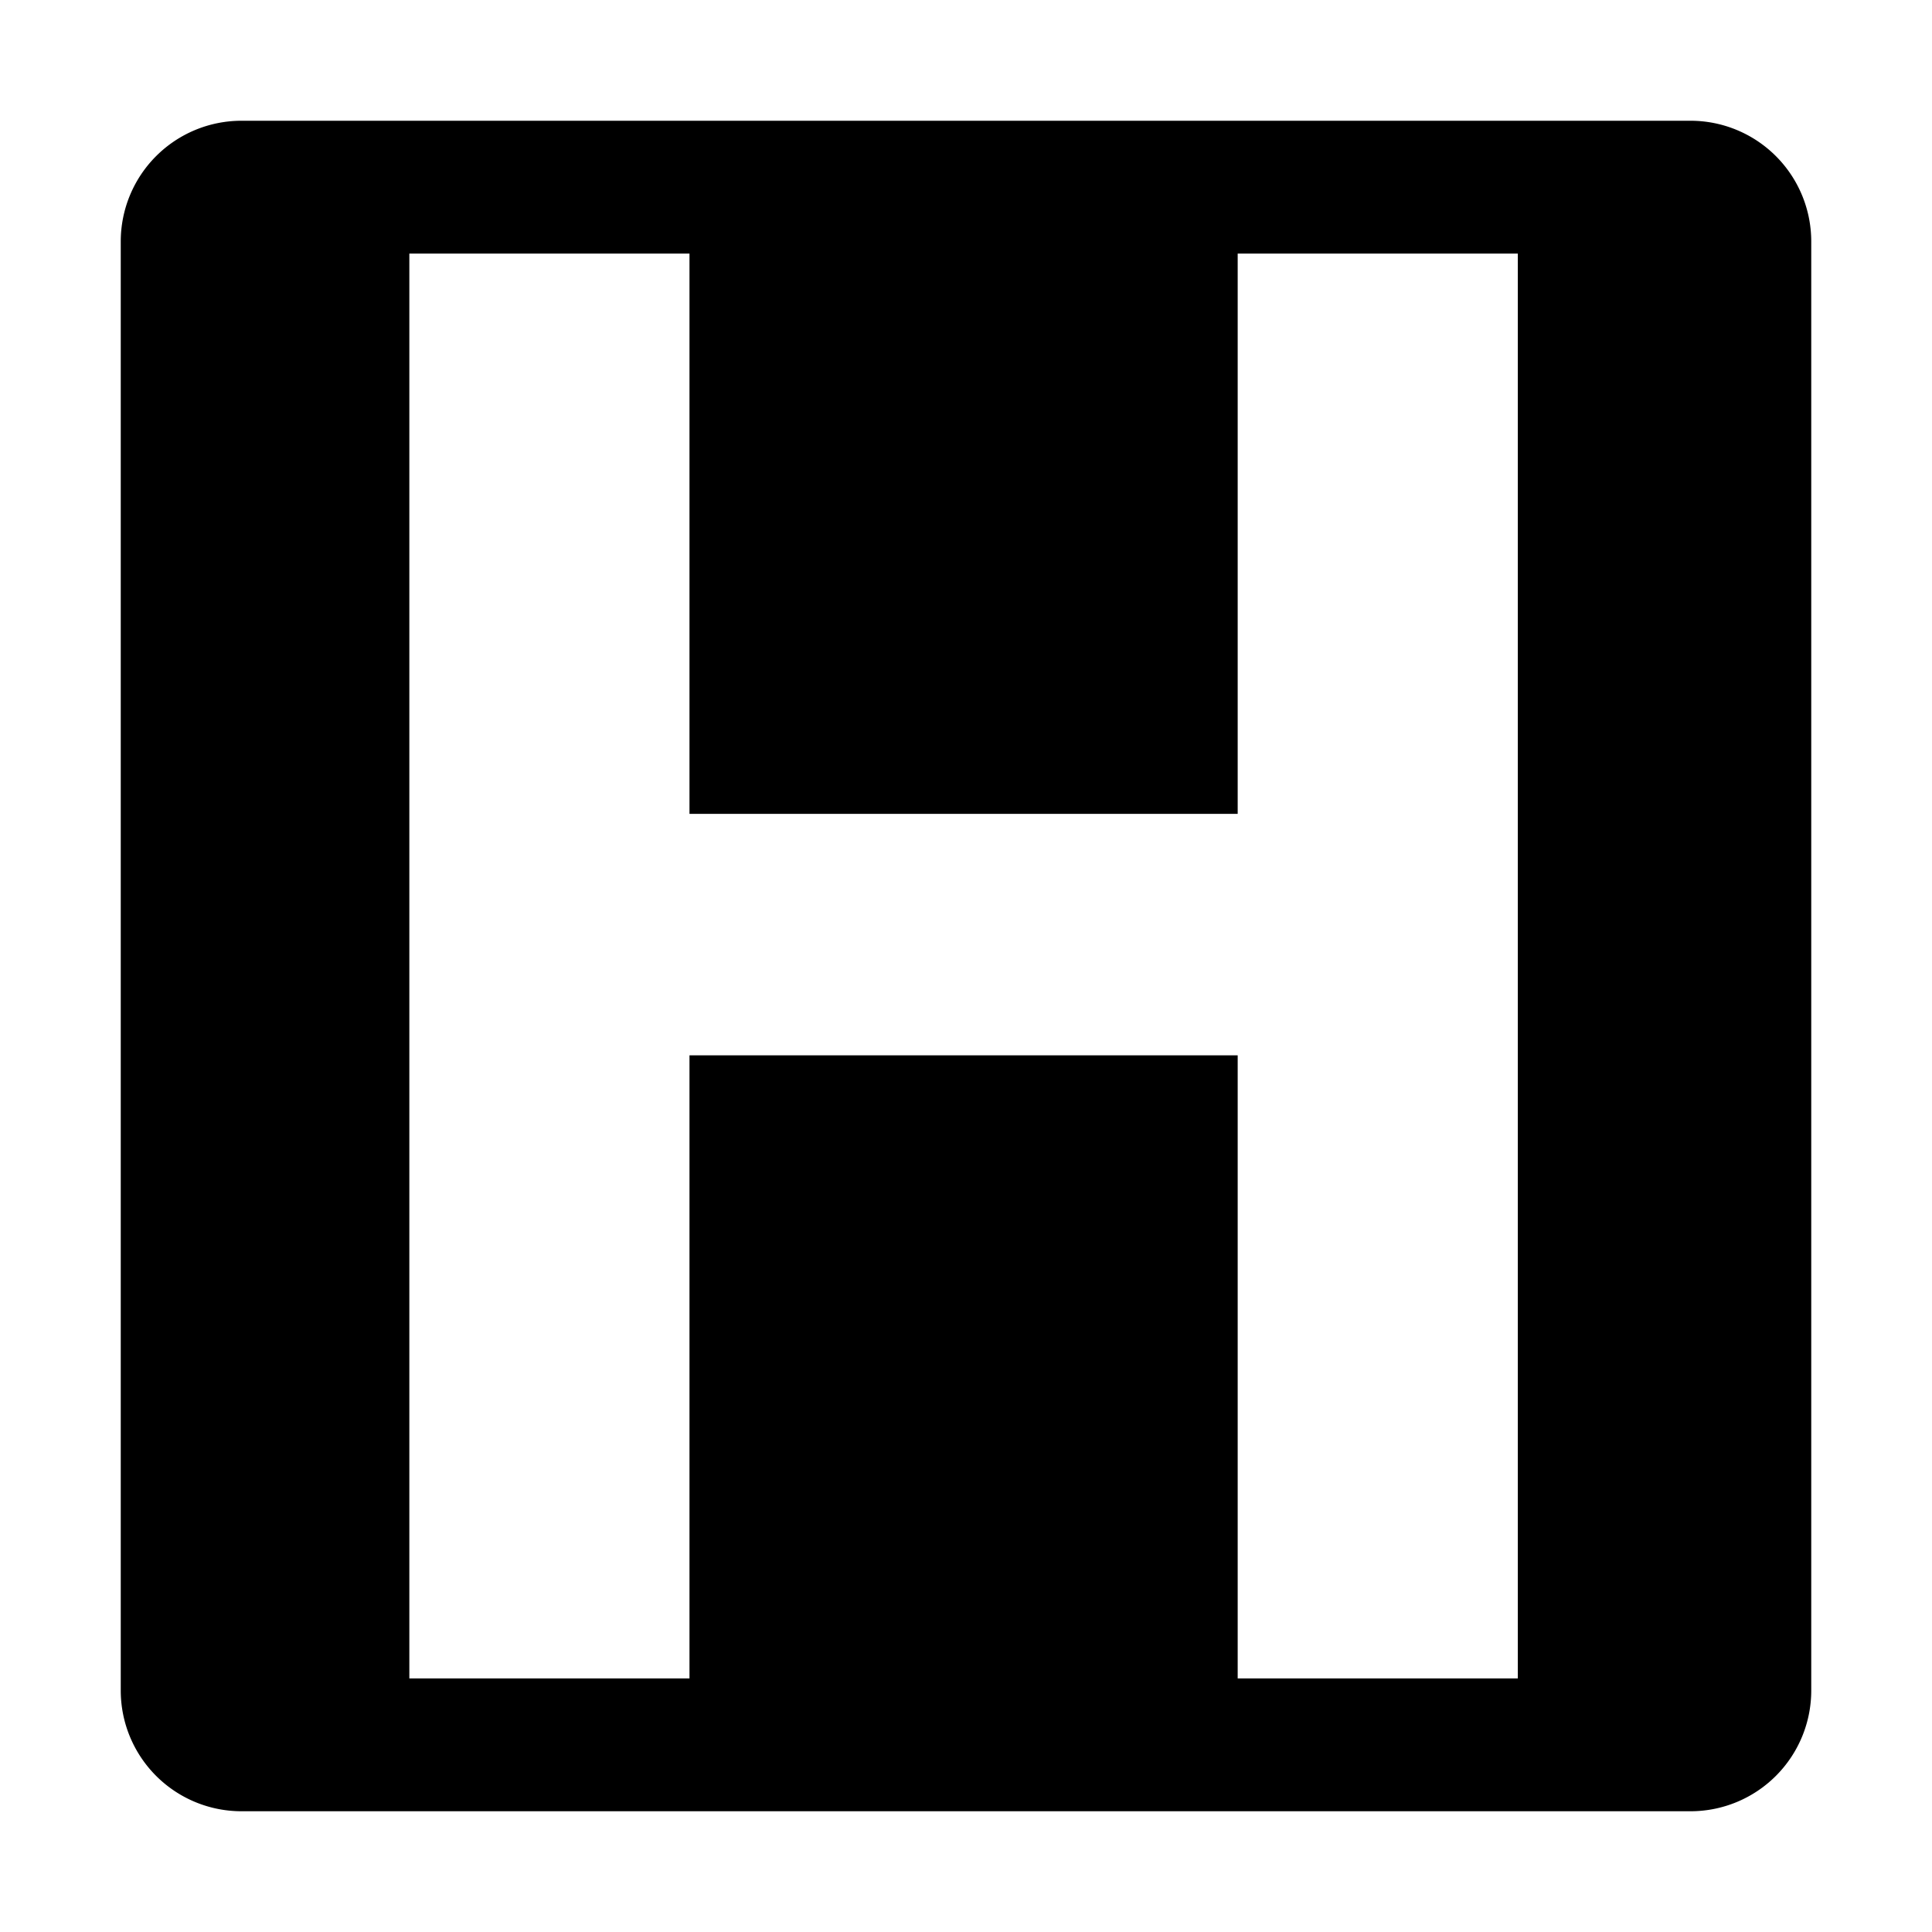 <svg width="16" height="16" aria-hidden="true" data-view-component="true" version="1.1" viewBox="0 0 16 16" xmlns="http://www.w3.org/2000/svg">
	<title>Highlight</title>
	<path d="m2 1a1 1 0 0 0-1 1v12a1 1 0 0 0 1 1h12a1 1 0 0 0 1-1v-12a1 1 0 0 0-1-1h-12zm1.39 1.1h2.32v4.64h4.54v-4.64h2.32v11.8h-2.32v-5.16h-4.54v5.16h-2.32v-11.8z"/>
</svg>
